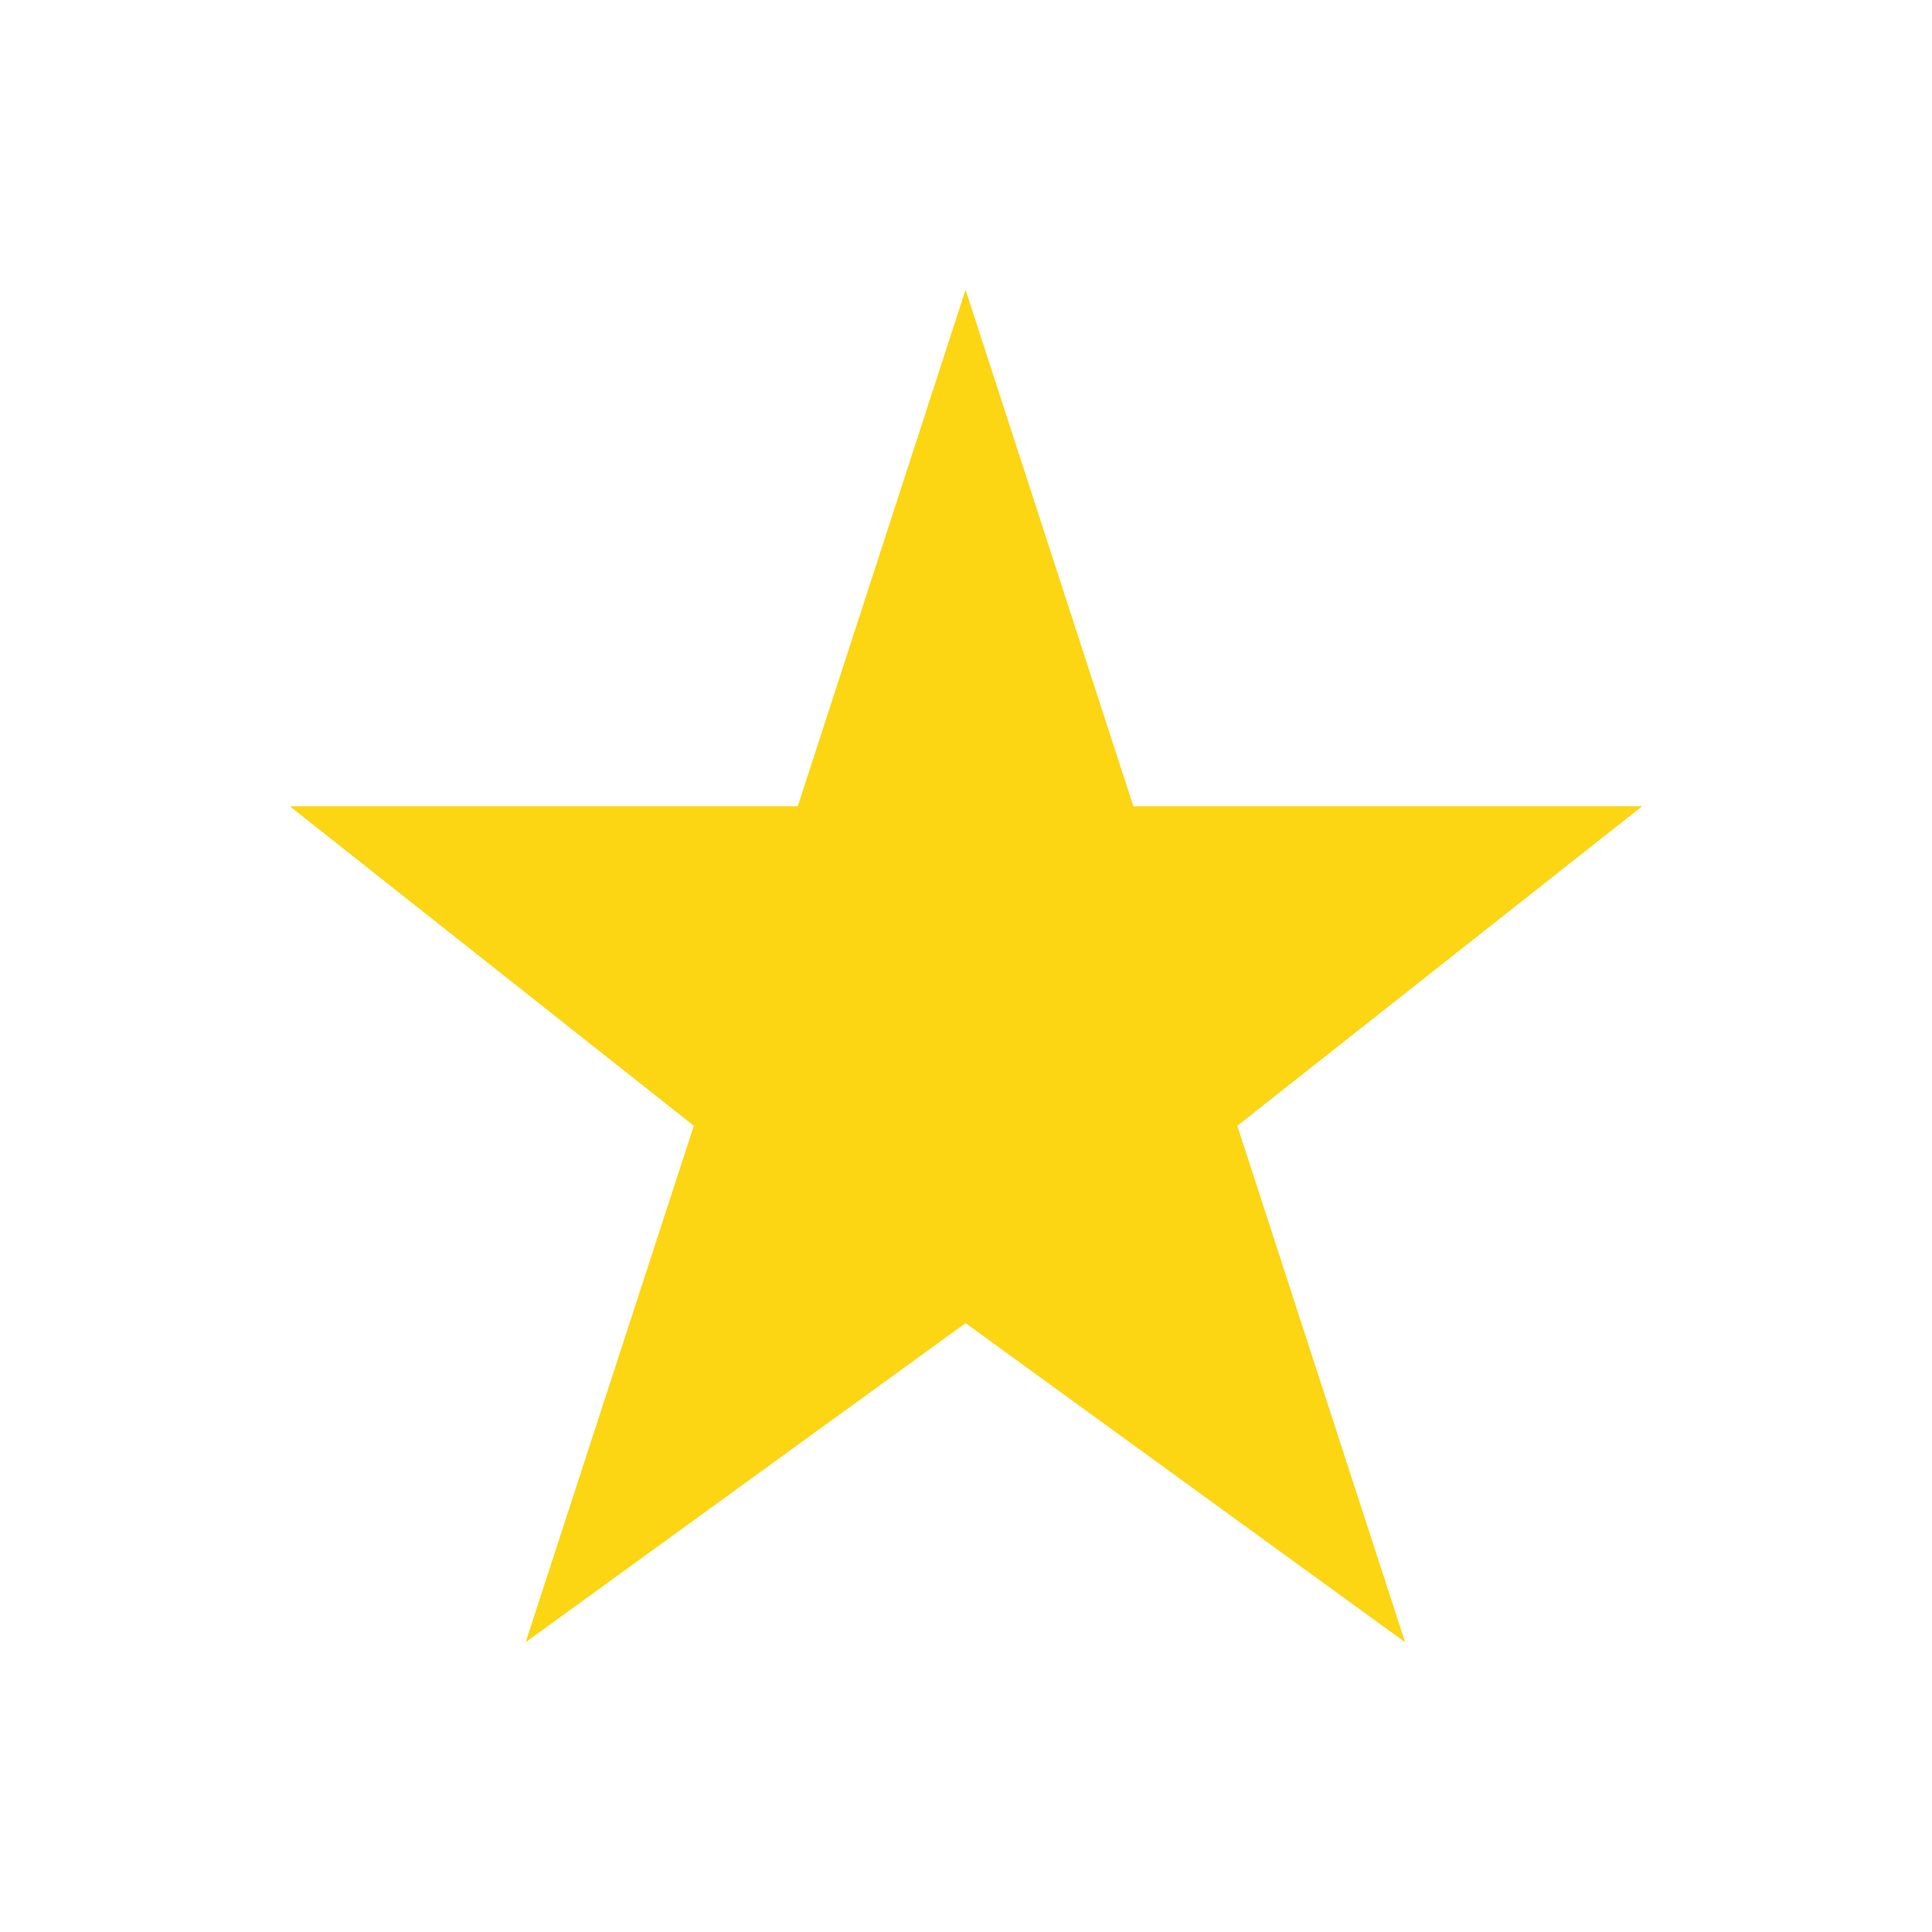 <svg width="40" height="40" viewBox="0 0 40 40" fill="none" xmlns="http://www.w3.org/2000/svg">
<mask id="mask0_615_3465" style="mask-type:alpha" maskUnits="userSpaceOnUse" x="0" y="0" width="40" height="40">
<path d="M40 0H0V40H40V0Z" fill="#222222"/>
</mask>
<g mask="url(#mask0_615_3465)">
<path d="M19.991 6L23.465 16.692H34L25.617 23.308L29.091 34L19.991 27.394L10.883 34L14.365 23.308L6 16.692H16.517L19.991 6Z" fill="#FCD513"/>
</g>
</svg>
